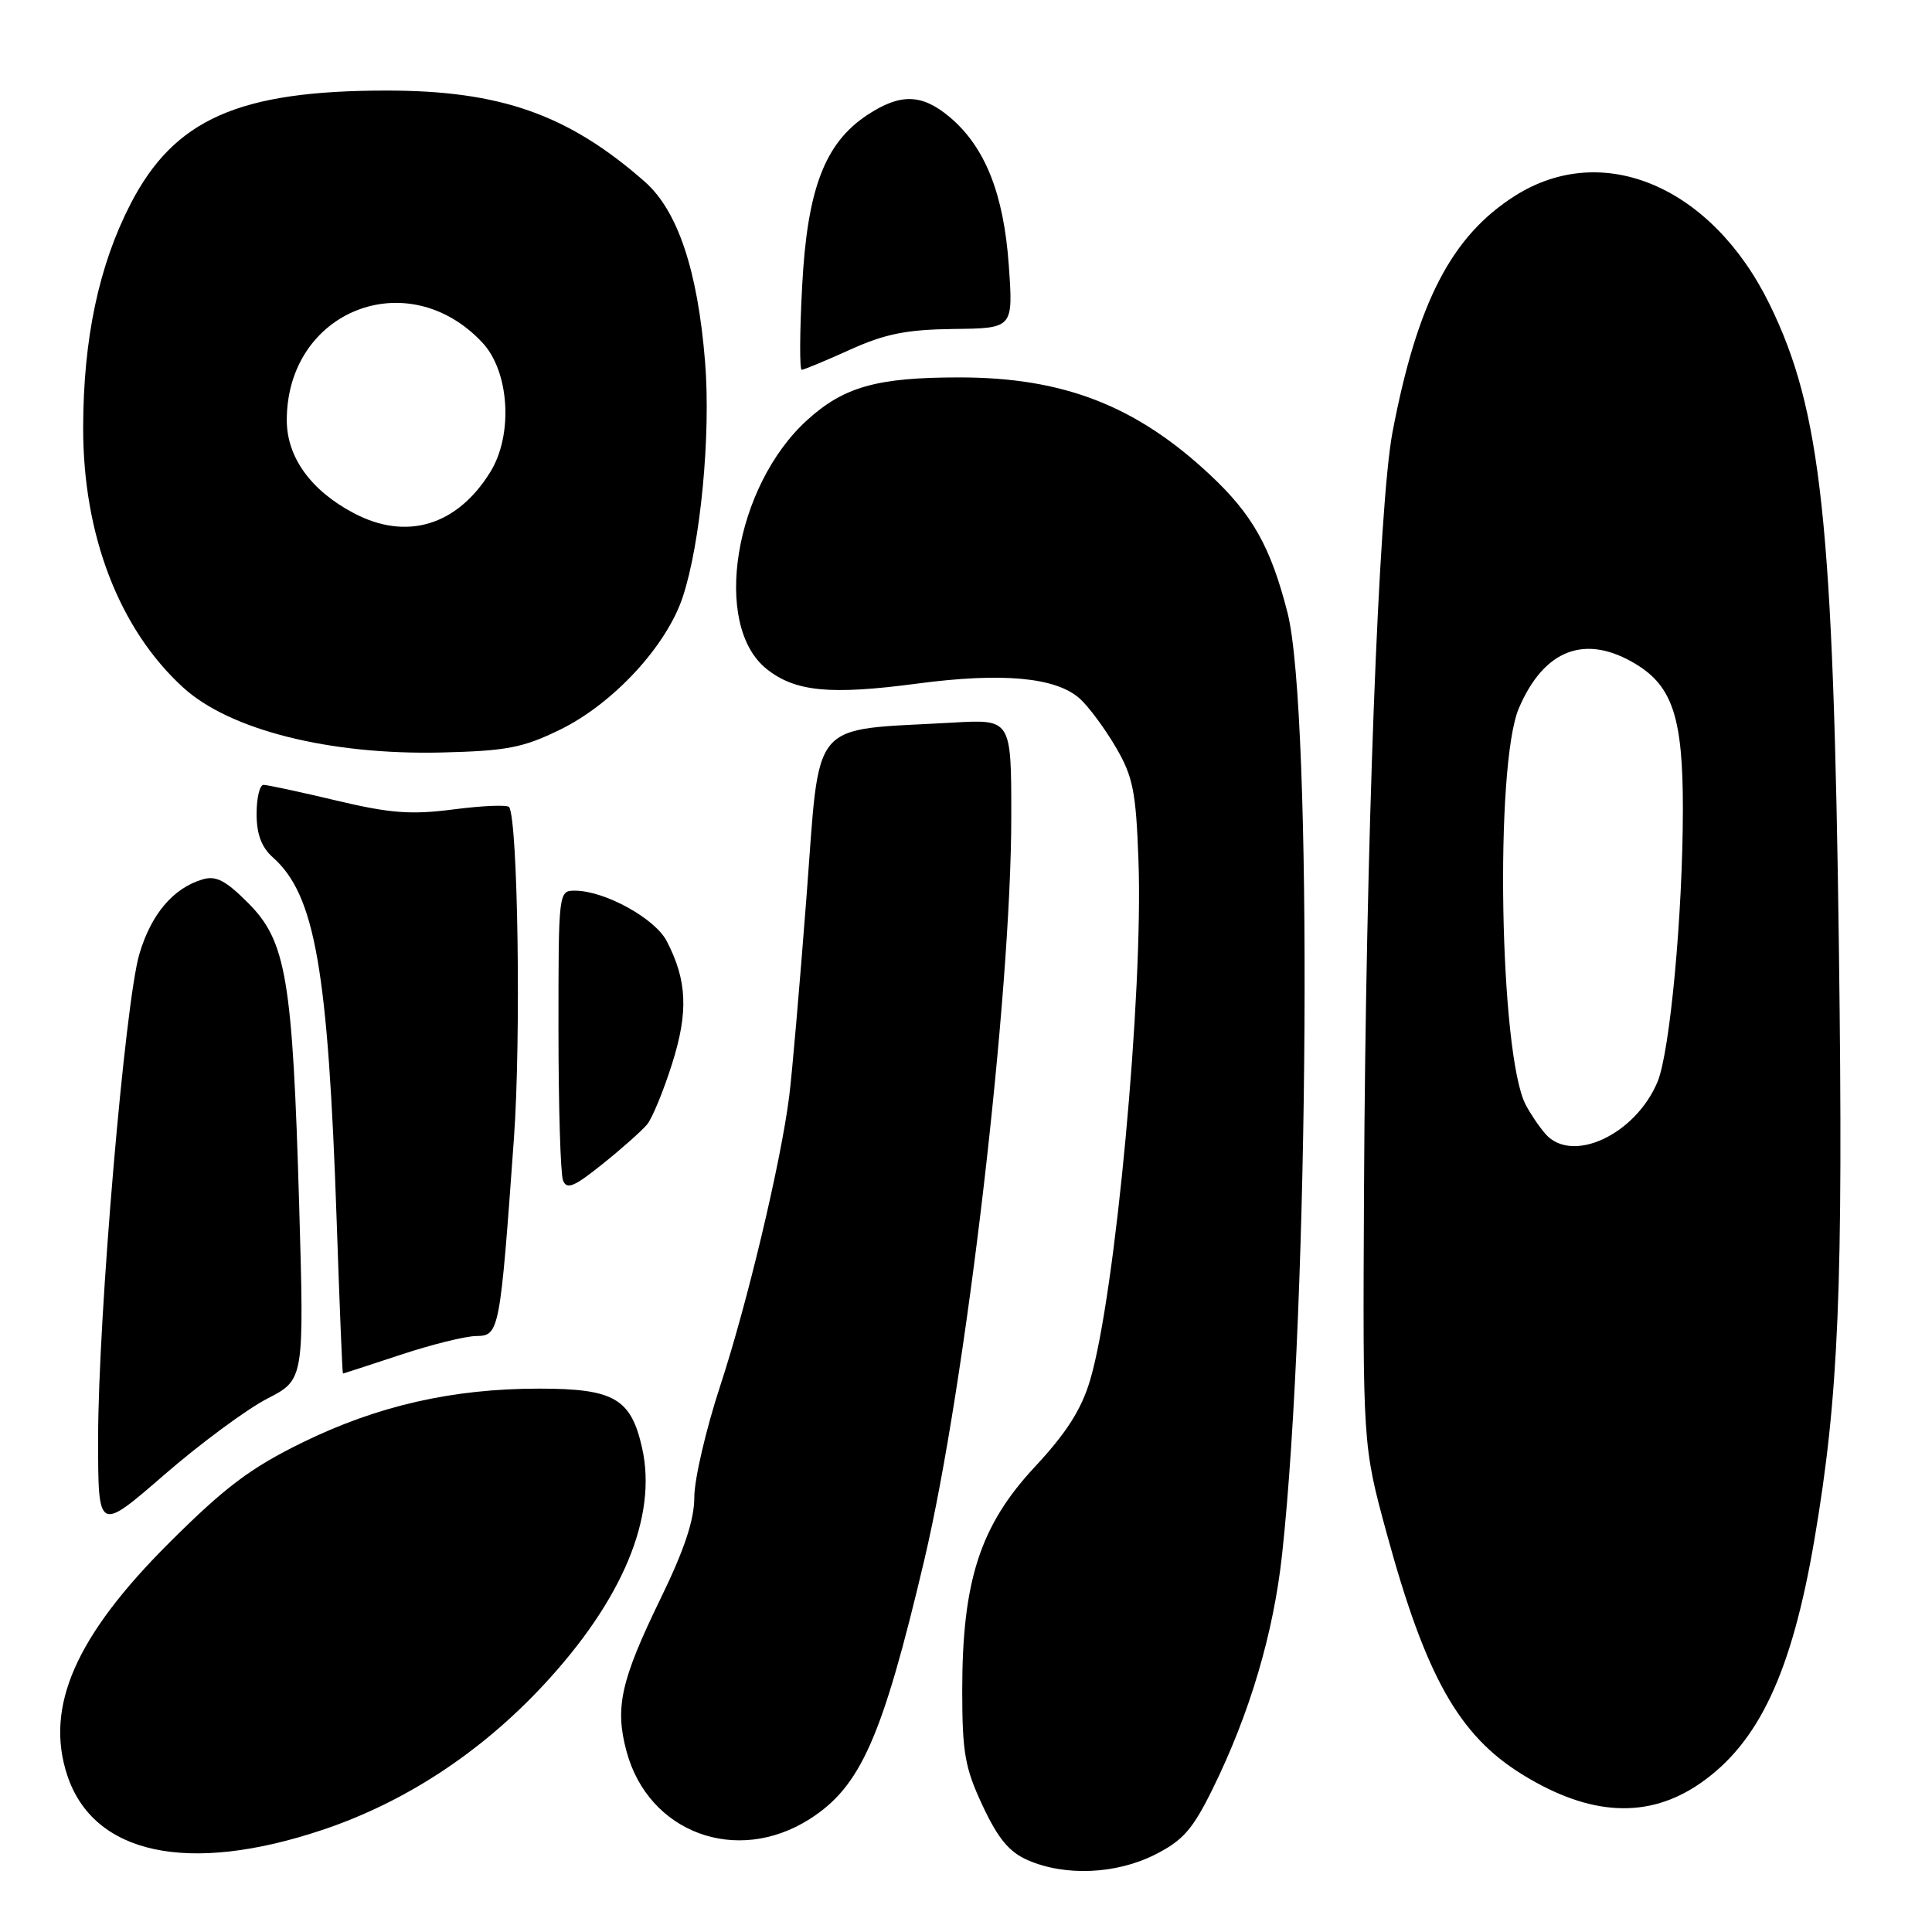 <?xml version="1.0" encoding="UTF-8" standalone="no"?>
<!DOCTYPE svg PUBLIC "-//W3C//DTD SVG 1.1//EN" "http://www.w3.org/Graphics/SVG/1.1/DTD/svg11.dtd" >
<svg xmlns="http://www.w3.org/2000/svg" xmlns:xlink="http://www.w3.org/1999/xlink" version="1.1" viewBox="0 0 256 256">
 <g >
 <path fill="currentColor"
d=" M 153.04 245.75 C 156.75 243.88 158.04 242.41 160.70 237.00 C 165.61 227.02 168.74 216.45 169.88 206.00 C 173.49 172.99 173.94 94.33 170.61 81.22 C 168.38 72.48 165.97 68.18 160.33 62.91 C 150.53 53.74 140.88 50.00 127.07 50.01 C 116.24 50.01 111.84 51.24 106.99 55.63 C 97.31 64.38 94.29 82.82 101.58 88.64 C 105.36 91.66 109.99 92.11 121.53 90.58 C 132.85 89.08 139.95 89.74 143.10 92.59 C 144.26 93.64 146.39 96.52 147.84 98.99 C 150.12 102.88 150.52 104.85 150.85 113.93 C 151.51 131.60 147.79 171.61 144.45 182.86 C 143.29 186.77 141.32 189.86 137.10 194.39 C 129.87 202.16 127.50 209.48 127.50 224.00 C 127.50 232.24 127.86 234.27 130.21 239.28 C 132.25 243.63 133.73 245.42 136.21 246.49 C 141.15 248.64 147.90 248.34 153.04 245.75 Z  M 42.70 242.48 C 53.60 238.83 63.58 232.31 71.92 223.38 C 82.50 212.04 87.13 200.97 85.08 191.85 C 83.61 185.30 81.35 184.00 71.45 184.00 C 59.95 184.00 50.01 186.27 40.03 191.16 C 33.18 194.52 29.81 197.06 22.44 204.41 C 10.02 216.79 5.92 226.15 8.91 235.23 C 12.38 245.73 24.92 248.42 42.70 242.48 Z  M 107.26 241.05 C 114.04 236.75 116.90 230.29 122.47 206.73 C 127.97 183.43 134.00 131.91 134.00 108.16 C 134.00 95.30 134.00 95.30 126.25 95.75 C 107.01 96.85 108.71 94.83 106.86 118.89 C 105.96 130.63 104.93 142.55 104.56 145.37 C 103.43 154.20 99.01 172.73 95.43 183.64 C 93.54 189.40 92.00 196.03 92.00 198.38 C 92.00 201.39 90.69 205.33 87.55 211.78 C 82.25 222.68 81.45 226.25 83.02 232.07 C 85.92 242.85 97.60 247.18 107.26 241.05 Z  M 225.30 236.29 C 233.06 230.92 237.43 221.58 240.42 204.00 C 243.65 185.05 244.25 170.57 243.67 126.00 C 242.93 69.05 241.35 54.35 234.47 40.30 C 226.83 24.71 212.39 18.56 200.74 25.95 C 192.35 31.27 187.81 40.01 184.52 57.23 C 182.68 66.85 180.97 112.14 180.74 157.50 C 180.57 191.50 180.57 191.50 183.72 203.09 C 188.91 222.12 193.29 229.93 201.70 235.12 C 210.69 240.68 218.42 241.06 225.30 236.29 Z  M 35.41 185.33 C 40.31 182.81 40.31 182.81 39.64 159.65 C 38.77 129.71 37.93 124.72 32.90 119.67 C 29.87 116.63 28.60 115.98 26.79 116.54 C 22.93 117.71 20.03 121.14 18.47 126.40 C 16.56 132.86 13.00 174.58 13.00 190.64 C 13.00 203.02 13.00 203.02 21.75 195.43 C 26.56 191.26 32.71 186.72 35.41 185.33 Z  M 53.04 179.53 C 57.14 178.17 61.68 177.04 63.11 177.03 C 66.16 177.00 66.26 176.47 68.10 150.82 C 69.05 137.65 68.63 108.83 67.47 106.95 C 67.26 106.62 63.98 106.75 60.18 107.24 C 54.46 107.98 51.74 107.78 44.55 106.07 C 39.76 104.93 35.43 104.00 34.92 104.00 C 34.41 104.00 34.00 105.73 34.00 107.85 C 34.00 110.52 34.65 112.27 36.15 113.60 C 41.74 118.57 43.47 128.40 44.61 161.75 C 44.99 172.89 45.36 182.00 45.44 182.00 C 45.51 182.00 48.93 180.89 53.04 179.53 Z  M 85.74 149.00 C 86.42 148.18 87.91 144.57 89.04 141.00 C 91.23 134.11 91.06 129.94 88.35 124.71 C 86.80 121.71 80.19 118.06 76.25 118.02 C 74.00 118.00 74.00 118.00 74.00 136.42 C 74.00 146.55 74.27 155.54 74.60 156.40 C 75.09 157.68 76.07 157.27 79.85 154.23 C 82.41 152.18 85.06 149.82 85.74 149.00 Z  M 74.22 96.68 C 81.25 93.24 88.30 85.62 90.46 79.13 C 92.83 71.99 94.20 57.63 93.43 48.00 C 92.46 35.84 89.80 27.91 85.42 24.06 C 75.29 15.17 66.31 12.00 51.24 12.00 C 31.64 12.00 23.11 15.77 17.31 27.00 C 13.10 35.15 11.04 44.88 11.02 56.64 C 10.99 70.88 15.79 83.35 24.26 91.09 C 30.43 96.73 43.68 100.06 58.51 99.71 C 67.15 99.50 69.31 99.08 74.22 96.68 Z  M 112.63 46.34 C 117.29 44.23 120.12 43.67 126.38 43.59 C 134.26 43.50 134.26 43.50 133.67 35.15 C 133.00 25.67 130.53 19.47 125.85 15.52 C 122.14 12.41 119.30 12.34 114.90 15.25 C 109.28 18.97 106.96 25.07 106.29 37.91 C 105.96 44.01 105.94 49.00 106.23 49.00 C 106.51 49.00 109.39 47.80 112.63 46.34 Z  M 204.78 150.25 C 203.94 149.29 202.76 147.54 202.15 146.36 C 198.69 139.66 198.04 101.35 201.26 93.84 C 204.61 86.00 210.11 83.94 216.81 88.03 C 221.64 90.97 223.00 95.20 222.99 107.22 C 222.98 121.15 221.28 139.39 219.63 143.35 C 216.70 150.36 208.29 154.27 204.78 150.25 Z  M 46.87 67.99 C 41.18 64.99 38.00 60.57 38.00 55.67 C 38.01 41.17 54.03 34.82 63.92 45.40 C 67.51 49.24 68.02 57.61 64.97 62.54 C 60.57 69.66 53.86 71.69 46.87 67.99 Z "/>
</g>
</svg>